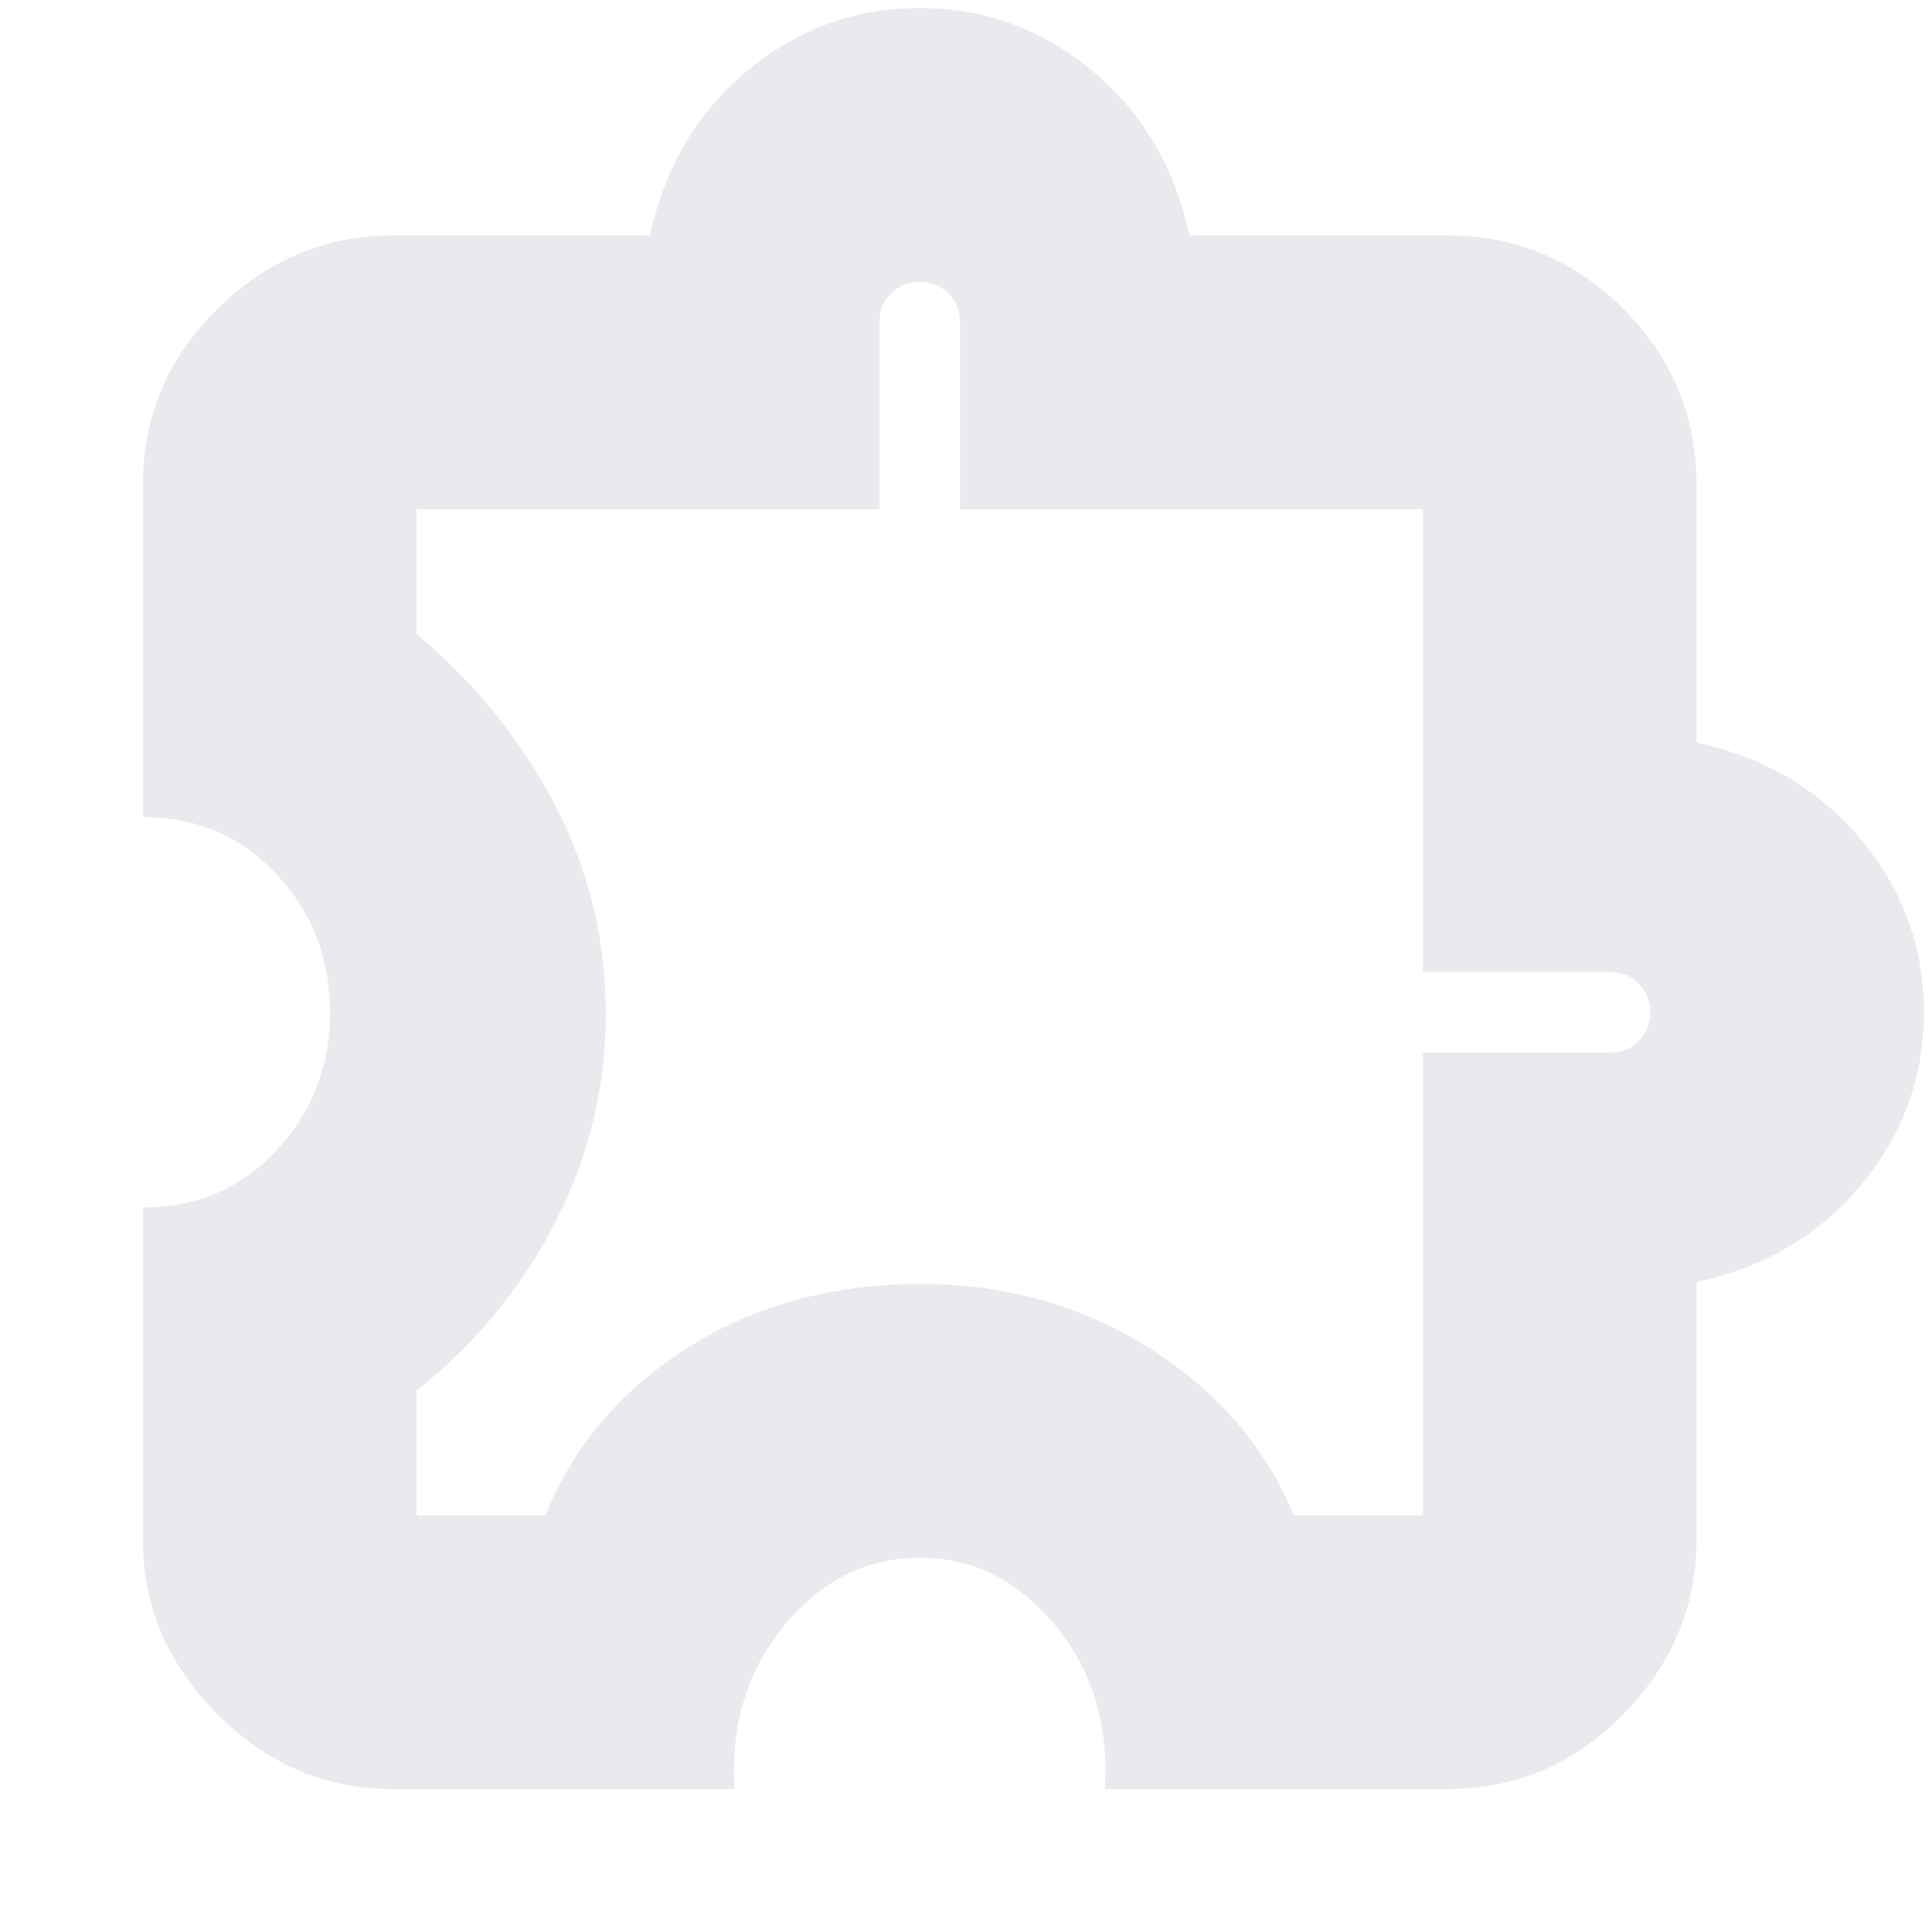 <svg xmlns="http://www.w3.org/2000/svg" height="24px" viewBox="0 -960 960 960" width="24px" fill="#e8eaed"><path d="M365-71H195q-49.75 0-86.87-37.13Q71-145.25 71-195v-165q40 0 66.5-28.5T164-457q0-40-26.5-68.5T71-554v-165q0-51.15 37.13-87.58Q145.25-843 195-843h128q11-51 48.5-82t85.5-31q48 0 85.5 31t48.5 82h128q51.15 0 87.58 36.42Q843-770.15 843-719v128q51 11 82 48.5t31 85.5q0 48-31 85.5T843-323v128q0 49.75-36.42 86.87Q770.15-71 719-71H549q3-48-24.75-81.5T457-186q-39.5 0-67.25 33.62Q362-118.75 365-71ZM207-207h64q21-52 71-83.5T457.5-322q62.5 0 113 31.5T643-207h64v-230h93q9 0 14.5-6t5.5-14q0-8-5.5-14t-14.5-6h-93v-230H477v-93q0-9-6-14.5t-14-5.5q-8 0-14 5.5t-6 14.5v93H207v62q43 36 68.5 84.5T301-456.55q0 54.95-25 103.75T207-269v62Zm250-250Z"/></svg>